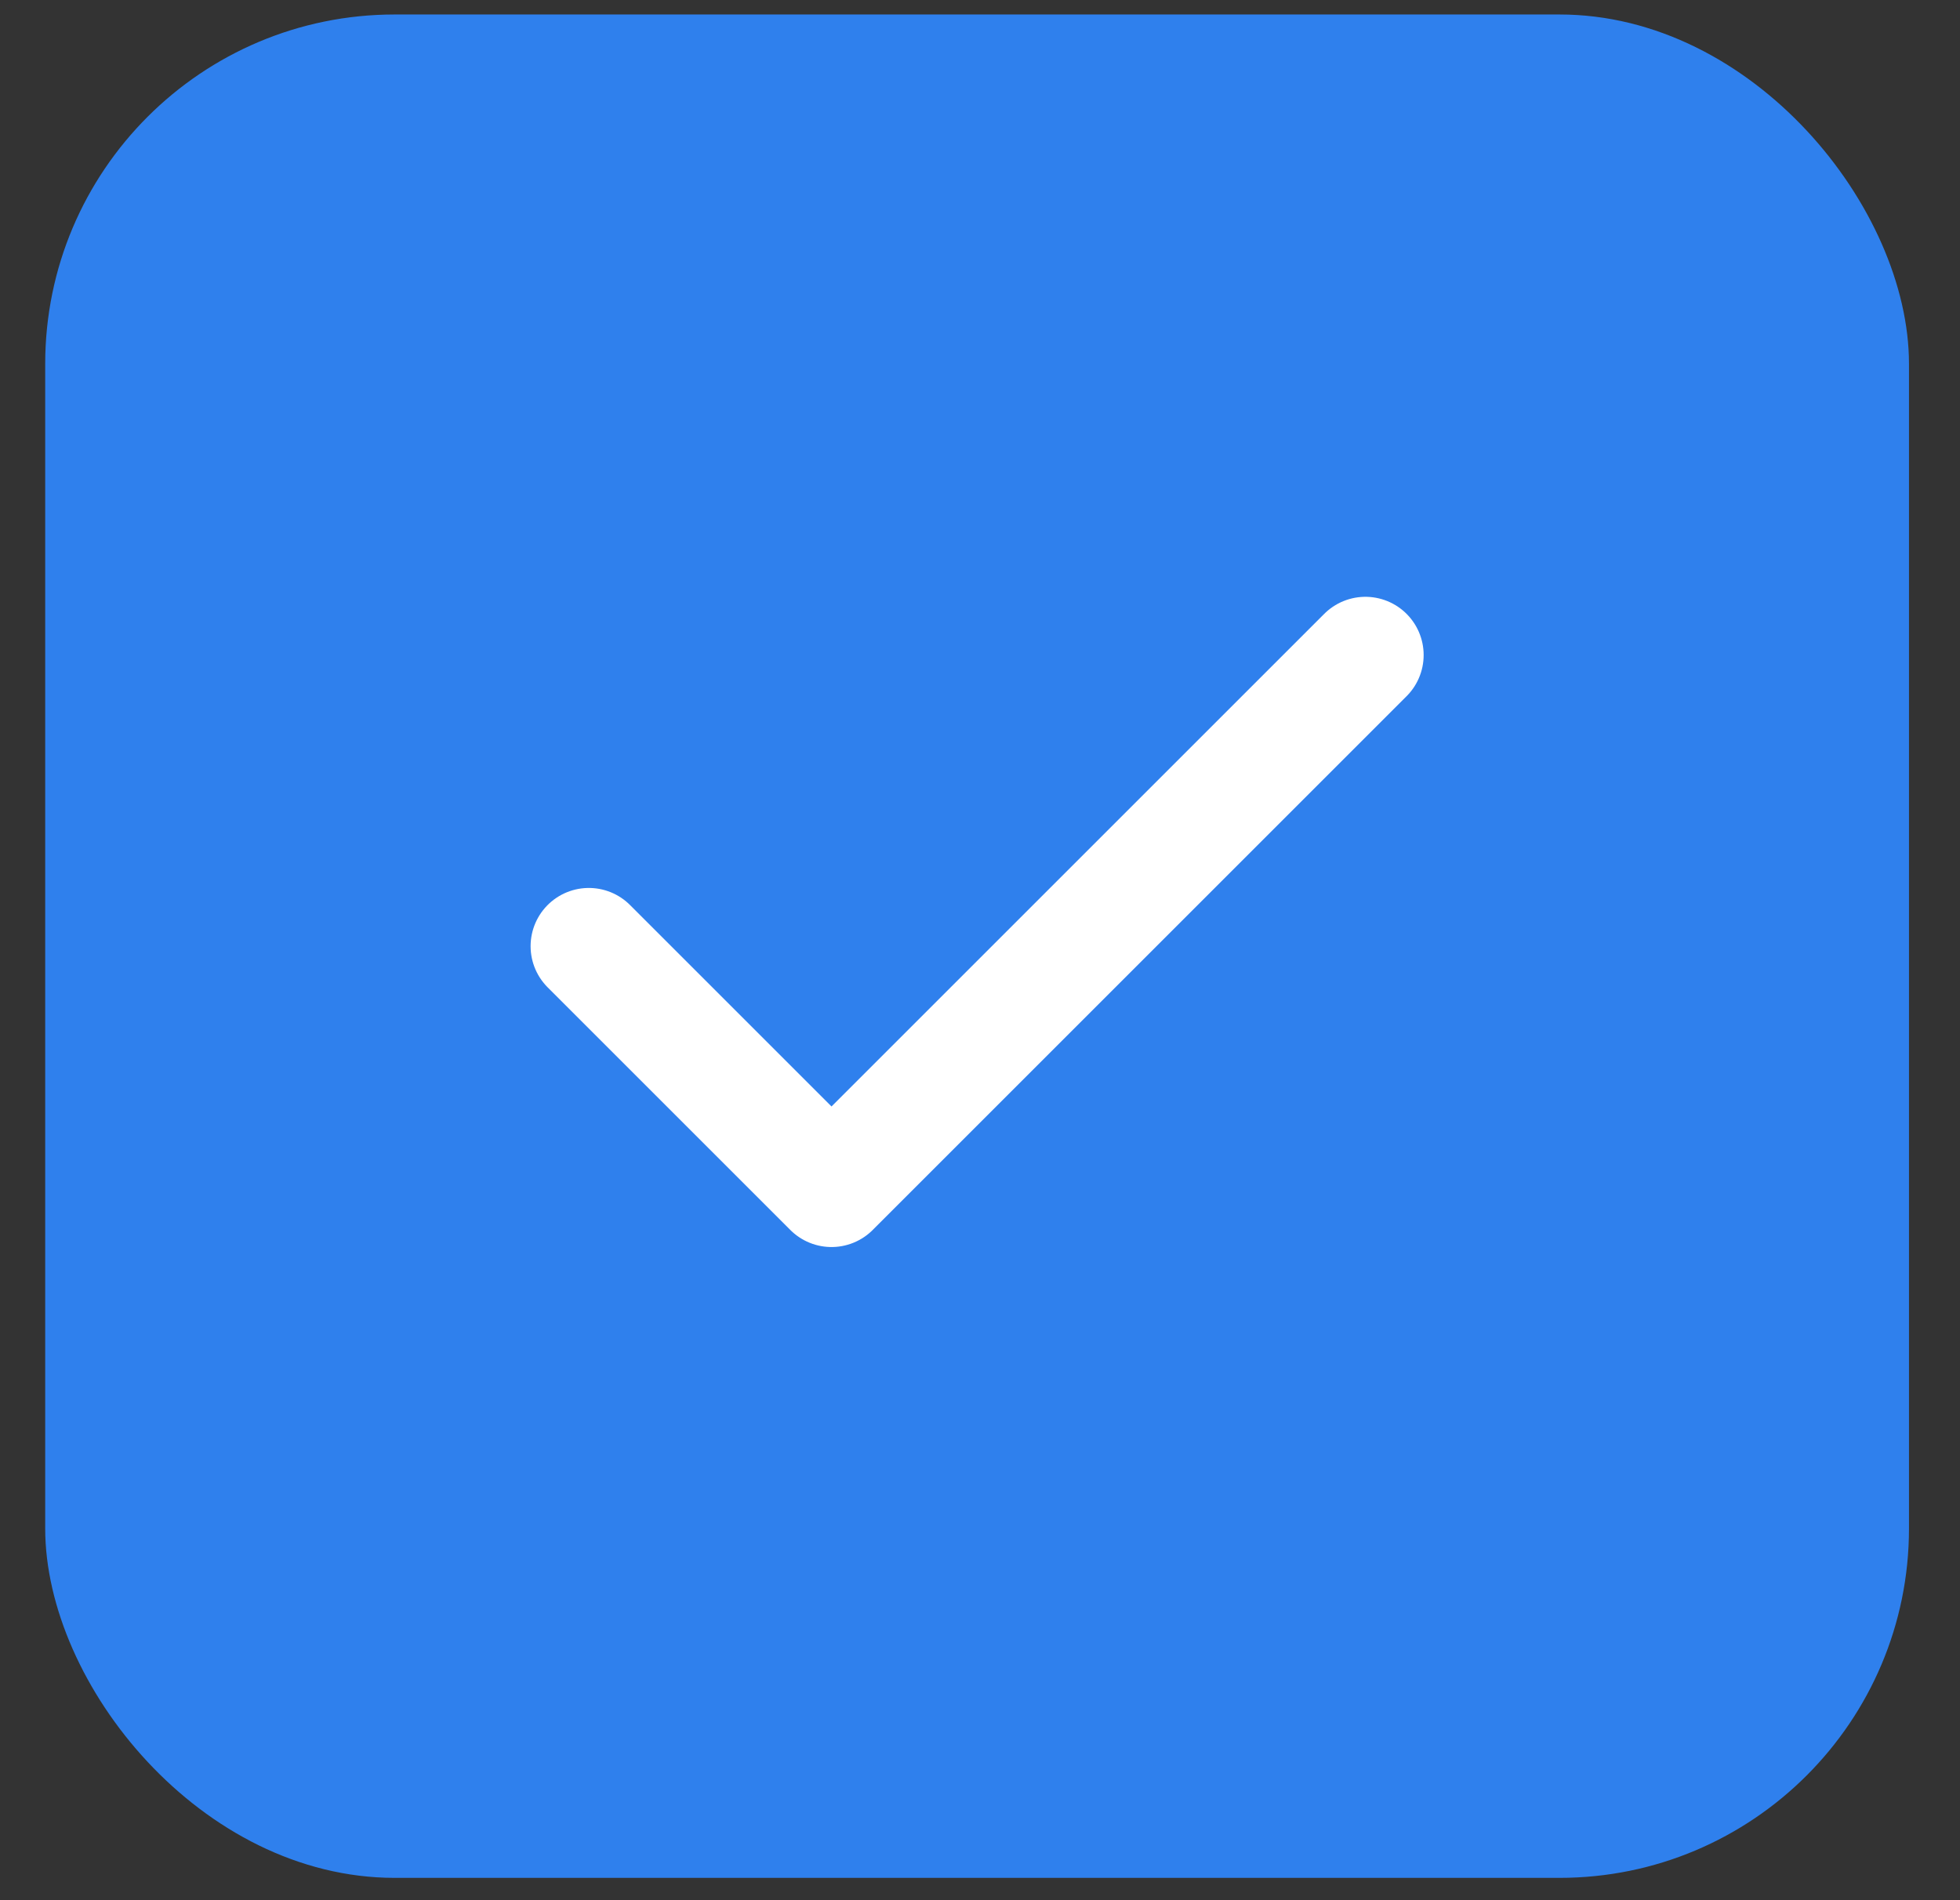 <svg width="33" height="32" viewBox="0 0 33 32" fill="none" xmlns="http://www.w3.org/2000/svg">
<rect x="0" y="0" width="33" height="32" fill="#333333" stroke="none"/>
<rect x="0.761" y="0.244" width="31.38" height="31.38" rx="5.884" fill="#2F80ED"/>
<path d="M22.989 11.031L14 20.02L9.914 15.934" stroke="white" stroke-width="1.961" stroke-linecap="round" stroke-linejoin="round"/>
</svg>
